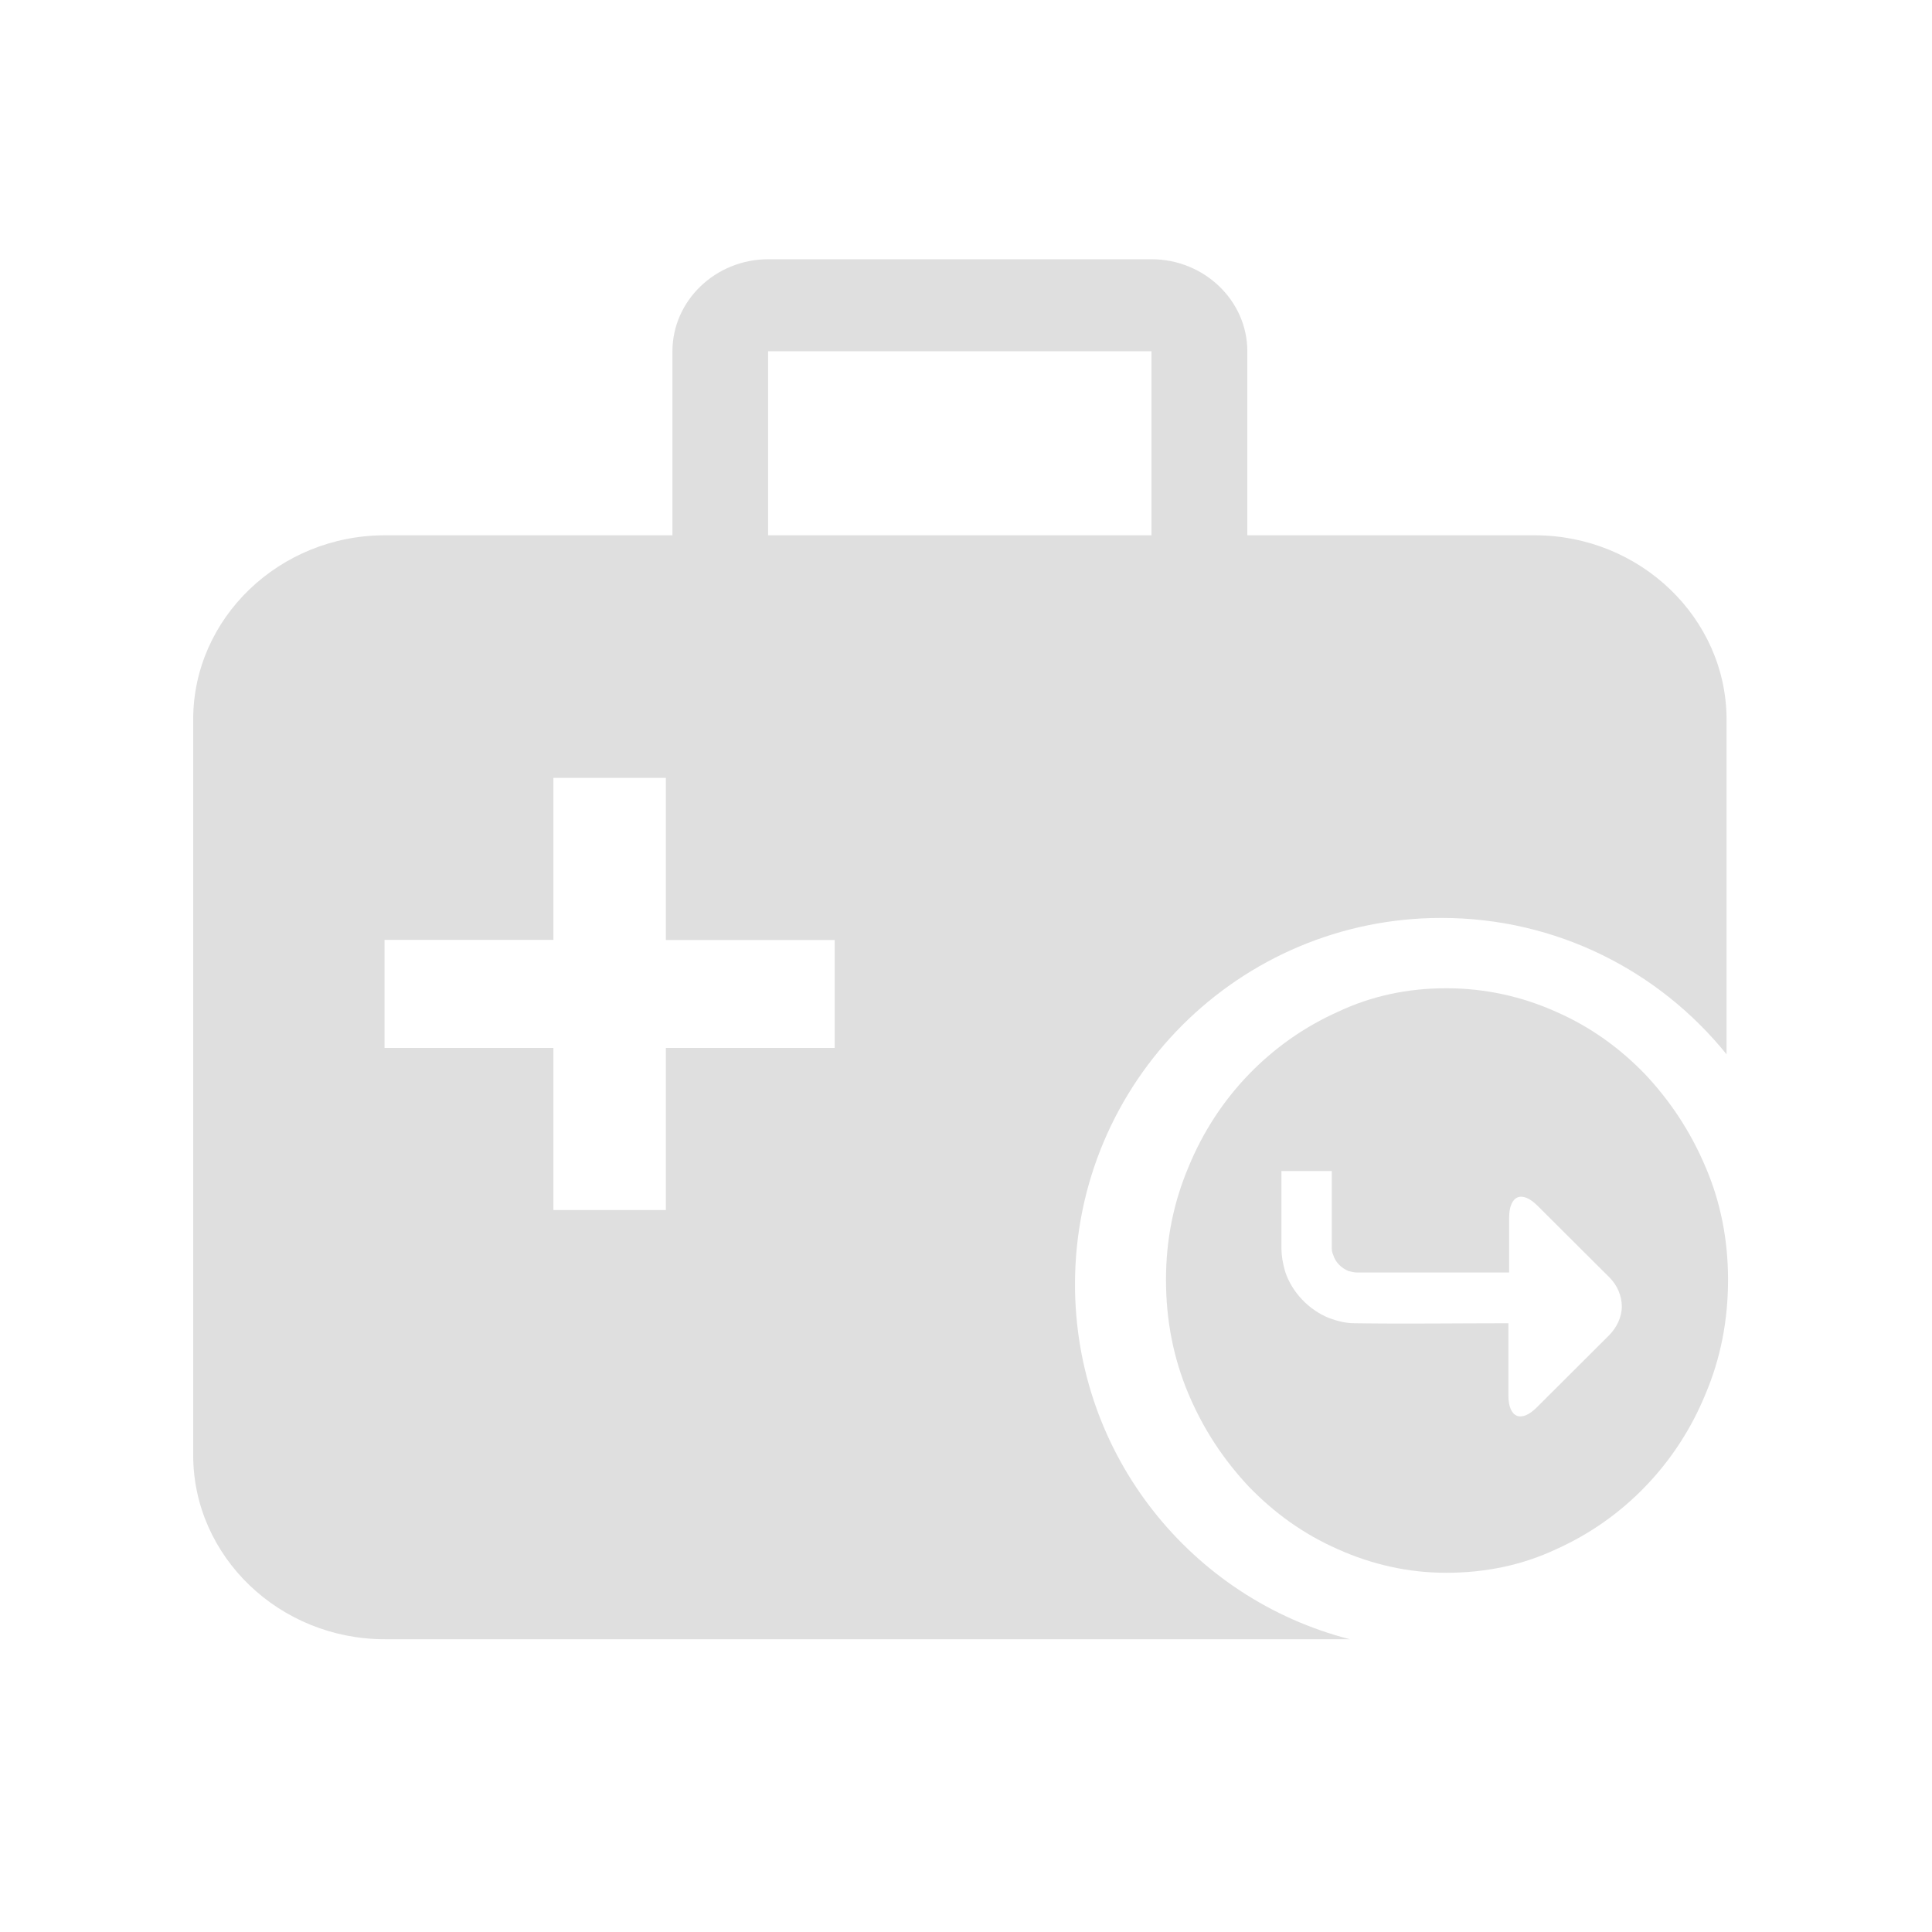 <?xml version="1.0" encoding="UTF-8"?>
<svg width="60px" height="60px" viewBox="0 0 60 60" version="1.1" xmlns="http://www.w3.org/2000/svg" xmlns:xlink="http://www.w3.org/1999/xlink">
    <!-- Generator: Sketch 51.3 (57544) - http://www.bohemiancoding.com/sketch -->
    <title>关系转移 copy</title>
    <desc>Created with Sketch.</desc>
    <defs></defs>
    <g id="关系转移-copy" stroke="none" stroke-width="1" fill="none" fill-rule="evenodd">
        <g id="jibenyiliaobaoxianguanxijiexu" transform="translate(6, 8)" fill="#DFDFDF" fill-rule="nonzero">
            <path d="M41.667,8.624 L32.737,8.624 L32.737,2.909 C32.737,1.338 31.399,0.051 29.76,0.051 L17.86,0.051 C16.221,0.051 14.883,1.338 14.883,2.909 L14.883,8.624 L5.953,8.624 C2.682,8.624 0,11.192 0,14.339 L0,37.193 C0,40.34 2.676,42.908 5.953,42.908 L35.923,42.908 C31.008,41.65 27.385,37.193 27.385,31.886 C27.385,25.593 32.482,20.507 38.764,20.507 C42.347,20.507 45.533,22.157 47.62,24.743 L47.62,14.339 C47.614,11.198 44.938,8.624 41.667,8.624 Z M19.923,24.544 L14.679,24.544 L14.679,29.579 L11.186,29.579 L11.186,24.544 L5.942,24.544 L5.942,21.188 L11.186,21.188 L11.186,16.159 L14.679,16.159 L14.679,21.193 L19.923,21.193 L19.923,24.544 Z M29.76,8.624 L17.854,8.624 L17.854,2.909 L29.76,2.909 L29.76,8.624 Z" id="Shape"></path>
            <path d="M46.966,28.24 C47.433,29.322 47.666,30.498 47.666,31.744 C47.666,33.014 47.433,34.189 46.966,35.294 C46.522,36.376 45.892,37.34 45.099,38.163 C44.306,38.986 43.372,39.644 42.322,40.115 C41.272,40.608 40.129,40.844 38.915,40.844 C37.725,40.844 36.605,40.585 35.555,40.115 C34.482,39.644 33.572,38.986 32.778,38.163 C32.008,37.34 31.378,36.4 30.911,35.294 C30.445,34.189 30.211,33.014 30.211,31.744 C30.211,30.498 30.445,29.345 30.911,28.24 C31.355,27.159 31.985,26.194 32.778,25.371 C33.572,24.549 34.505,23.89 35.555,23.42 C36.605,22.926 37.725,22.691 38.915,22.691 C40.129,22.691 41.272,22.95 42.322,23.42 C43.396,23.89 44.306,24.549 45.099,25.371 C45.869,26.194 46.499,27.135 46.966,28.24 Z M43.97,33.47 C44.204,33.235 44.367,32.906 44.367,32.577 C44.367,32.248 44.227,31.918 43.994,31.683 L41.754,29.45 C41.264,28.956 40.867,29.12 40.867,29.826 L40.867,31.519 L36.153,31.519 C36.06,31.519 35.967,31.495 35.873,31.472 C35.663,31.378 35.477,31.213 35.407,30.978 C35.36,30.884 35.36,30.813 35.36,30.719 L35.36,28.368 L33.796,28.368 L33.796,30.743 C33.796,31.001 33.843,31.26 33.913,31.495 C34.123,32.13 34.637,32.671 35.267,32.93 C35.523,33.024 35.78,33.094 36.06,33.094 C37.647,33.118 39.257,33.094 40.844,33.094 L40.844,35.328 C40.844,36.033 41.24,36.198 41.73,35.704 L43.97,33.47 Z" id="Combined-Shape"></path>
        </g>
    </g>
</svg>